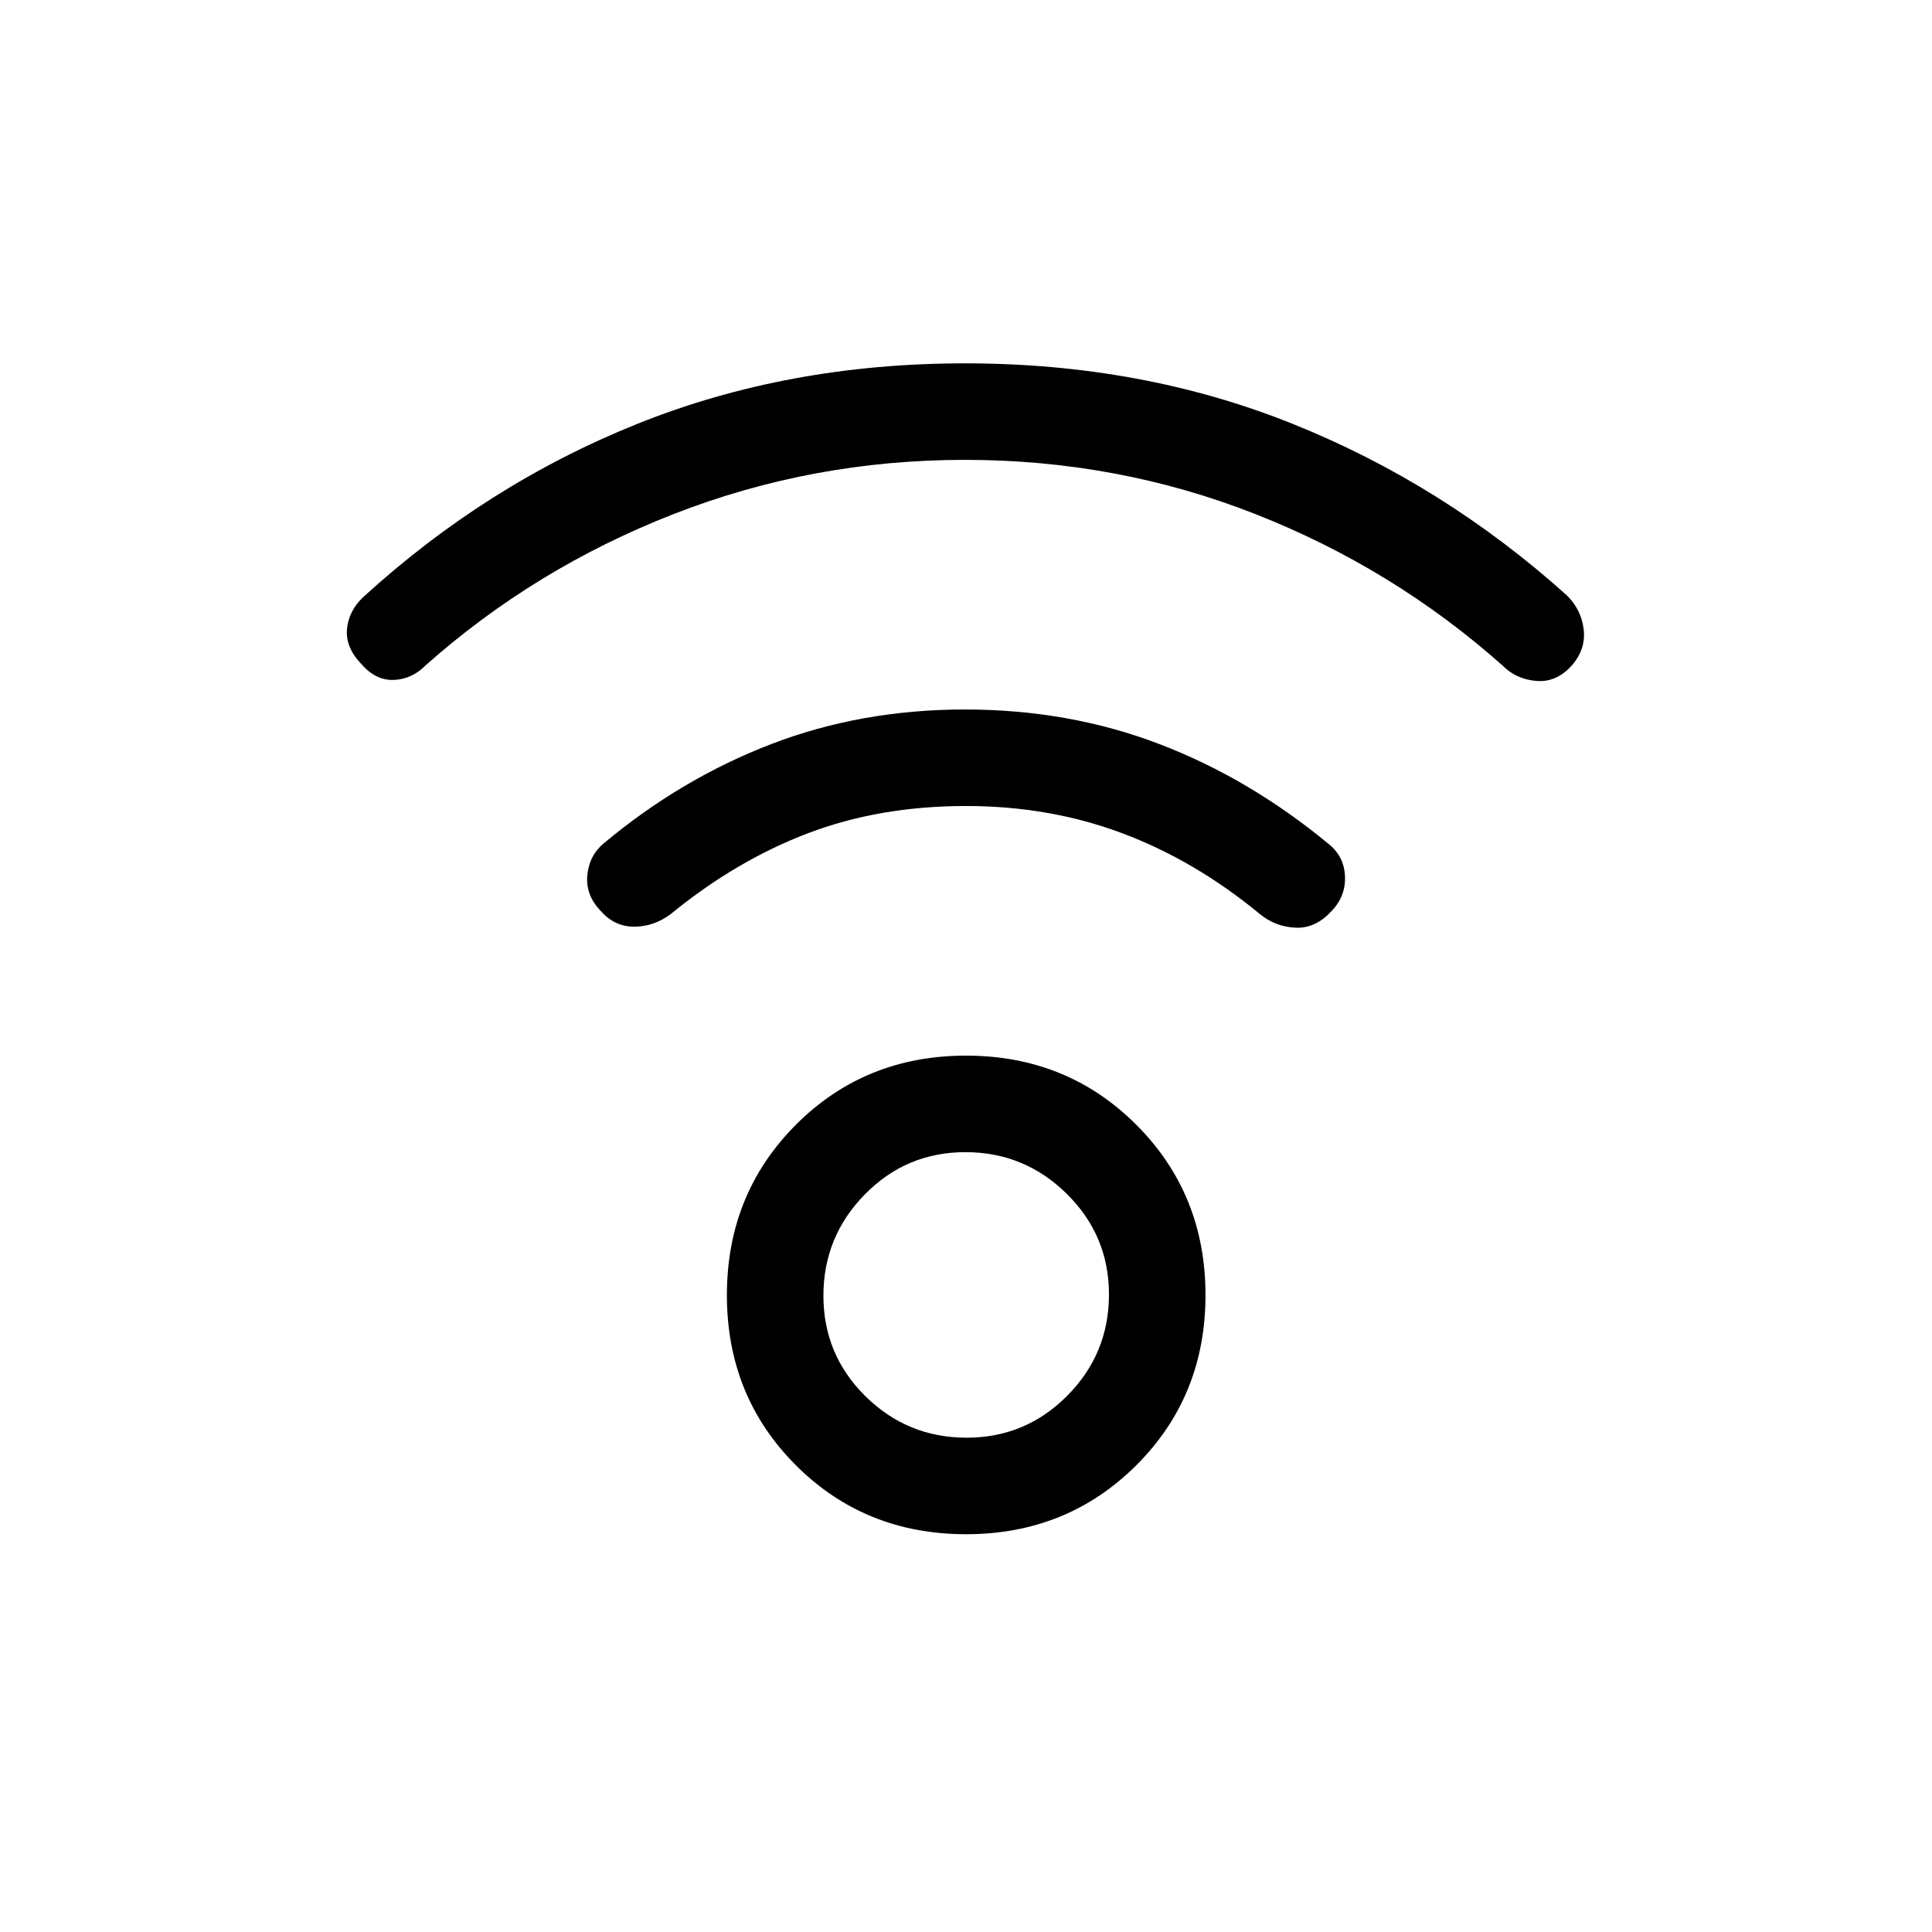 <svg xmlns="http://www.w3.org/2000/svg" height="20" viewBox="0 -960 960 960" width="20"><path d="M480-197.66q-50.27 0-84.54-34.27t-34.27-84.53q0-50.27 34.27-84.64 34.27-34.36 84.54-34.36t84.63 34.36Q599-366.73 599-316.46q0 50.26-34.37 84.53-34.36 34.27-84.63 34.27Zm.29-47.96q29.36 0 50.06-20.89 20.69-20.89 20.69-50.25t-20.99-50.05q-20.98-20.69-50.34-20.69-29.36 0-49.96 20.98-20.6 20.99-20.6 50.35 0 29.36 20.89 49.96 20.89 20.59 50.25 20.59Zm-.79-485.88q-75.77 0-144.75 26.92-68.98 26.93-123.36 75.27-6.73 6.81-15.78 7.16-9.04.34-16.3-8.16-7.73-8.19-6.88-17.15.84-8.96 7.96-15.77 61.38-56.08 136.27-86.15 74.88-30.08 162.84-30.08 87.96 0 162.84 30.08 74.89 30.07 136.27 85.27 7.12 7 8.31 16.8 1.19 9.81-5.91 18-7.63 8.5-17.65 7.66-10.02-.85-16.75-7.66-54.38-48.34-122.86-75.27-68.48-26.92-144.25-26.92Zm.5 172q-43.04 0-78.65 13.58-35.62 13.57-68.12 40.15-8.29 6.19-18.03 6.23-9.74.04-16.54-7.65-7.73-7.93-6.83-17.82.9-9.89 8.19-15.96 38.33-32.03 83.1-49.26 44.77-17.23 96.38-17.23 51.61 0 96.59 17.18 44.98 17.18 84.61 50.07 7.38 6.15 7.63 16.12.24 9.97-7.18 17.3-7.81 8.29-17.67 7.75-9.87-.54-17.4-6.73-32.2-26.58-68.33-40.15Q521.62-559.5 480-559.5Zm0 243.04Z"/></svg>